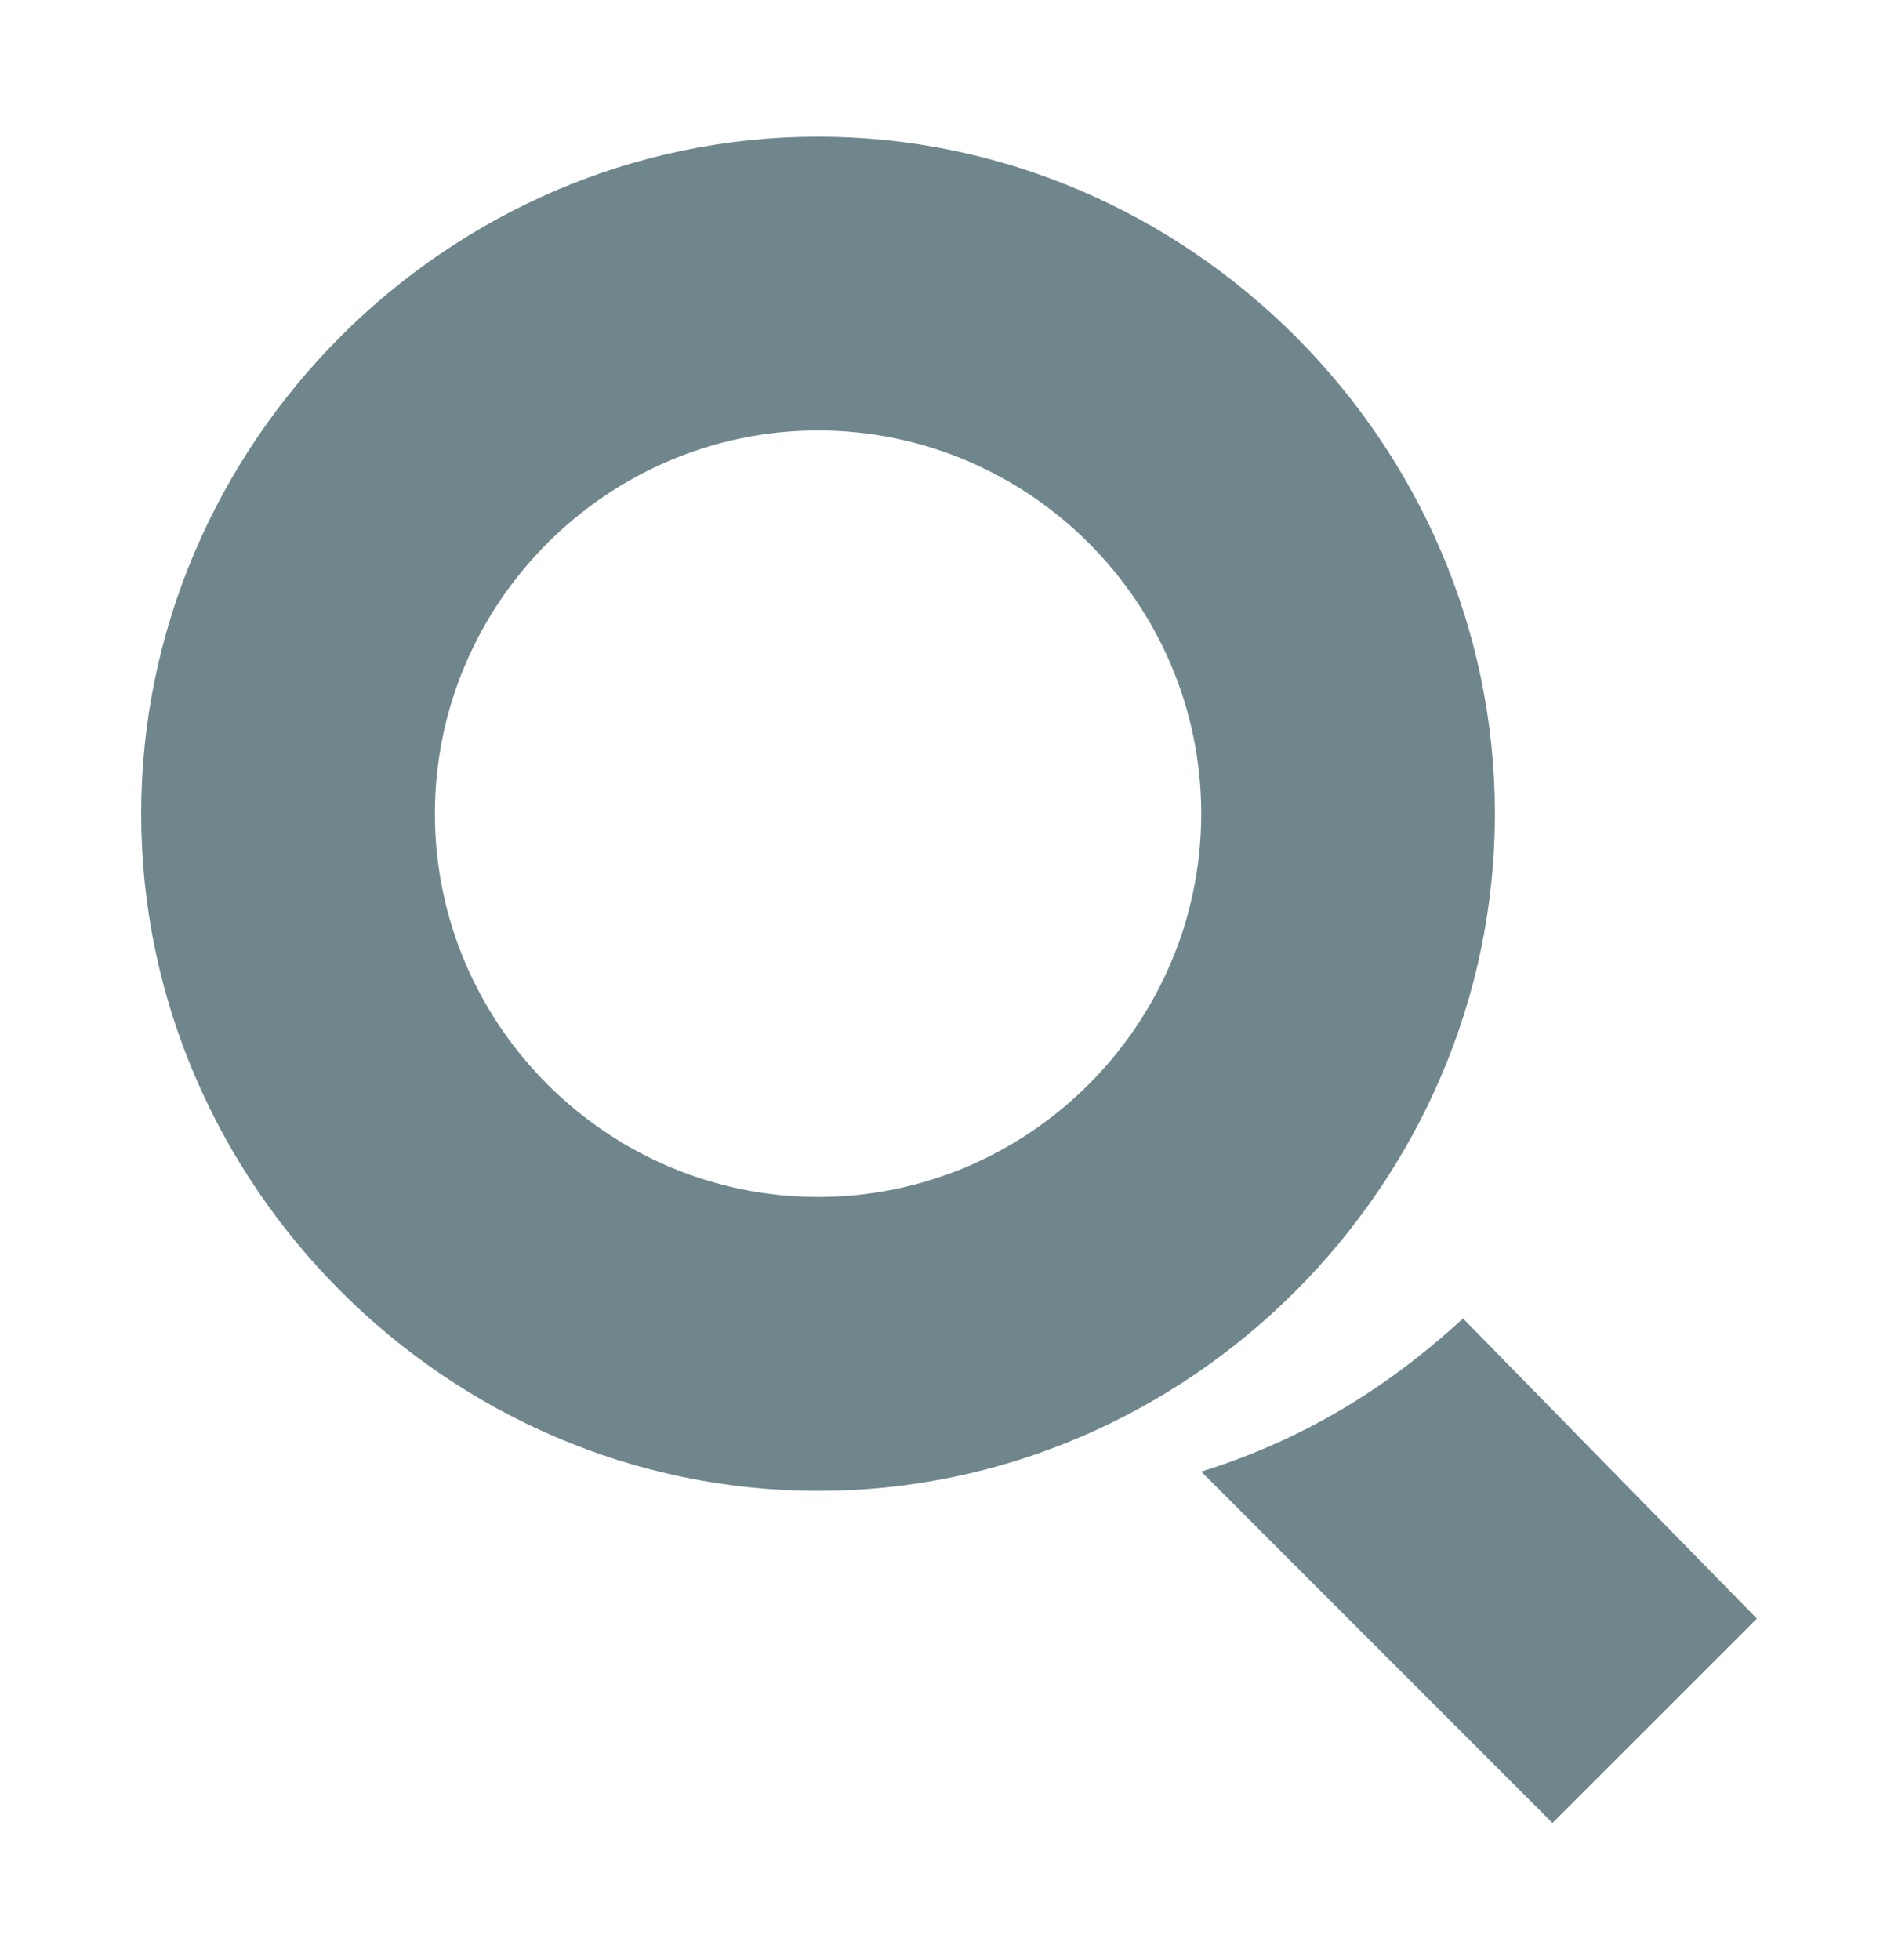 <?xml version="1.0" encoding="utf-8"?>
<!-- Generator: Adobe Illustrator 15.1.0, SVG Export Plug-In  -->
<!DOCTYPE svg PUBLIC "-//W3C//DTD SVG 1.1//EN" "http://www.w3.org/Graphics/SVG/1.1/DTD/svg11.dtd">
<svg version="1.1"
	 xmlns="http://www.w3.org/2000/svg" xmlns:xlink="http://www.w3.org/1999/xlink" xmlns:a="http://ns.adobe.com/AdobeSVGViewerExtensions/3.0/"
	 x="0px" y="0px" width="31px" height="32px" viewBox="-2.306 -2.232 31 32" enable-background="new -2.306 -2.232 31 32"
	 xml:space="preserve">
<defs>
</defs>
<path fill="#6F868D" d="M21.59,19.297c-1.252,1.146-2.607,1.979-4.276,2.501l5.736,5.737l3.339-3.337L21.59,19.297z M22.11,11.056
	C22.11,5.007,17.105,0,11.056,0S0,5.007,0,11.056c0,6.05,5.006,11.056,11.056,11.056S22.11,17.105,22.11,11.056z M11.056,17.313
	c-3.441,0-6.259-2.814-6.259-6.258c0-3.441,2.817-6.258,6.259-6.258s6.258,2.816,6.258,6.258
	C17.313,14.499,14.497,17.313,11.056,17.313z"/>
</svg>
